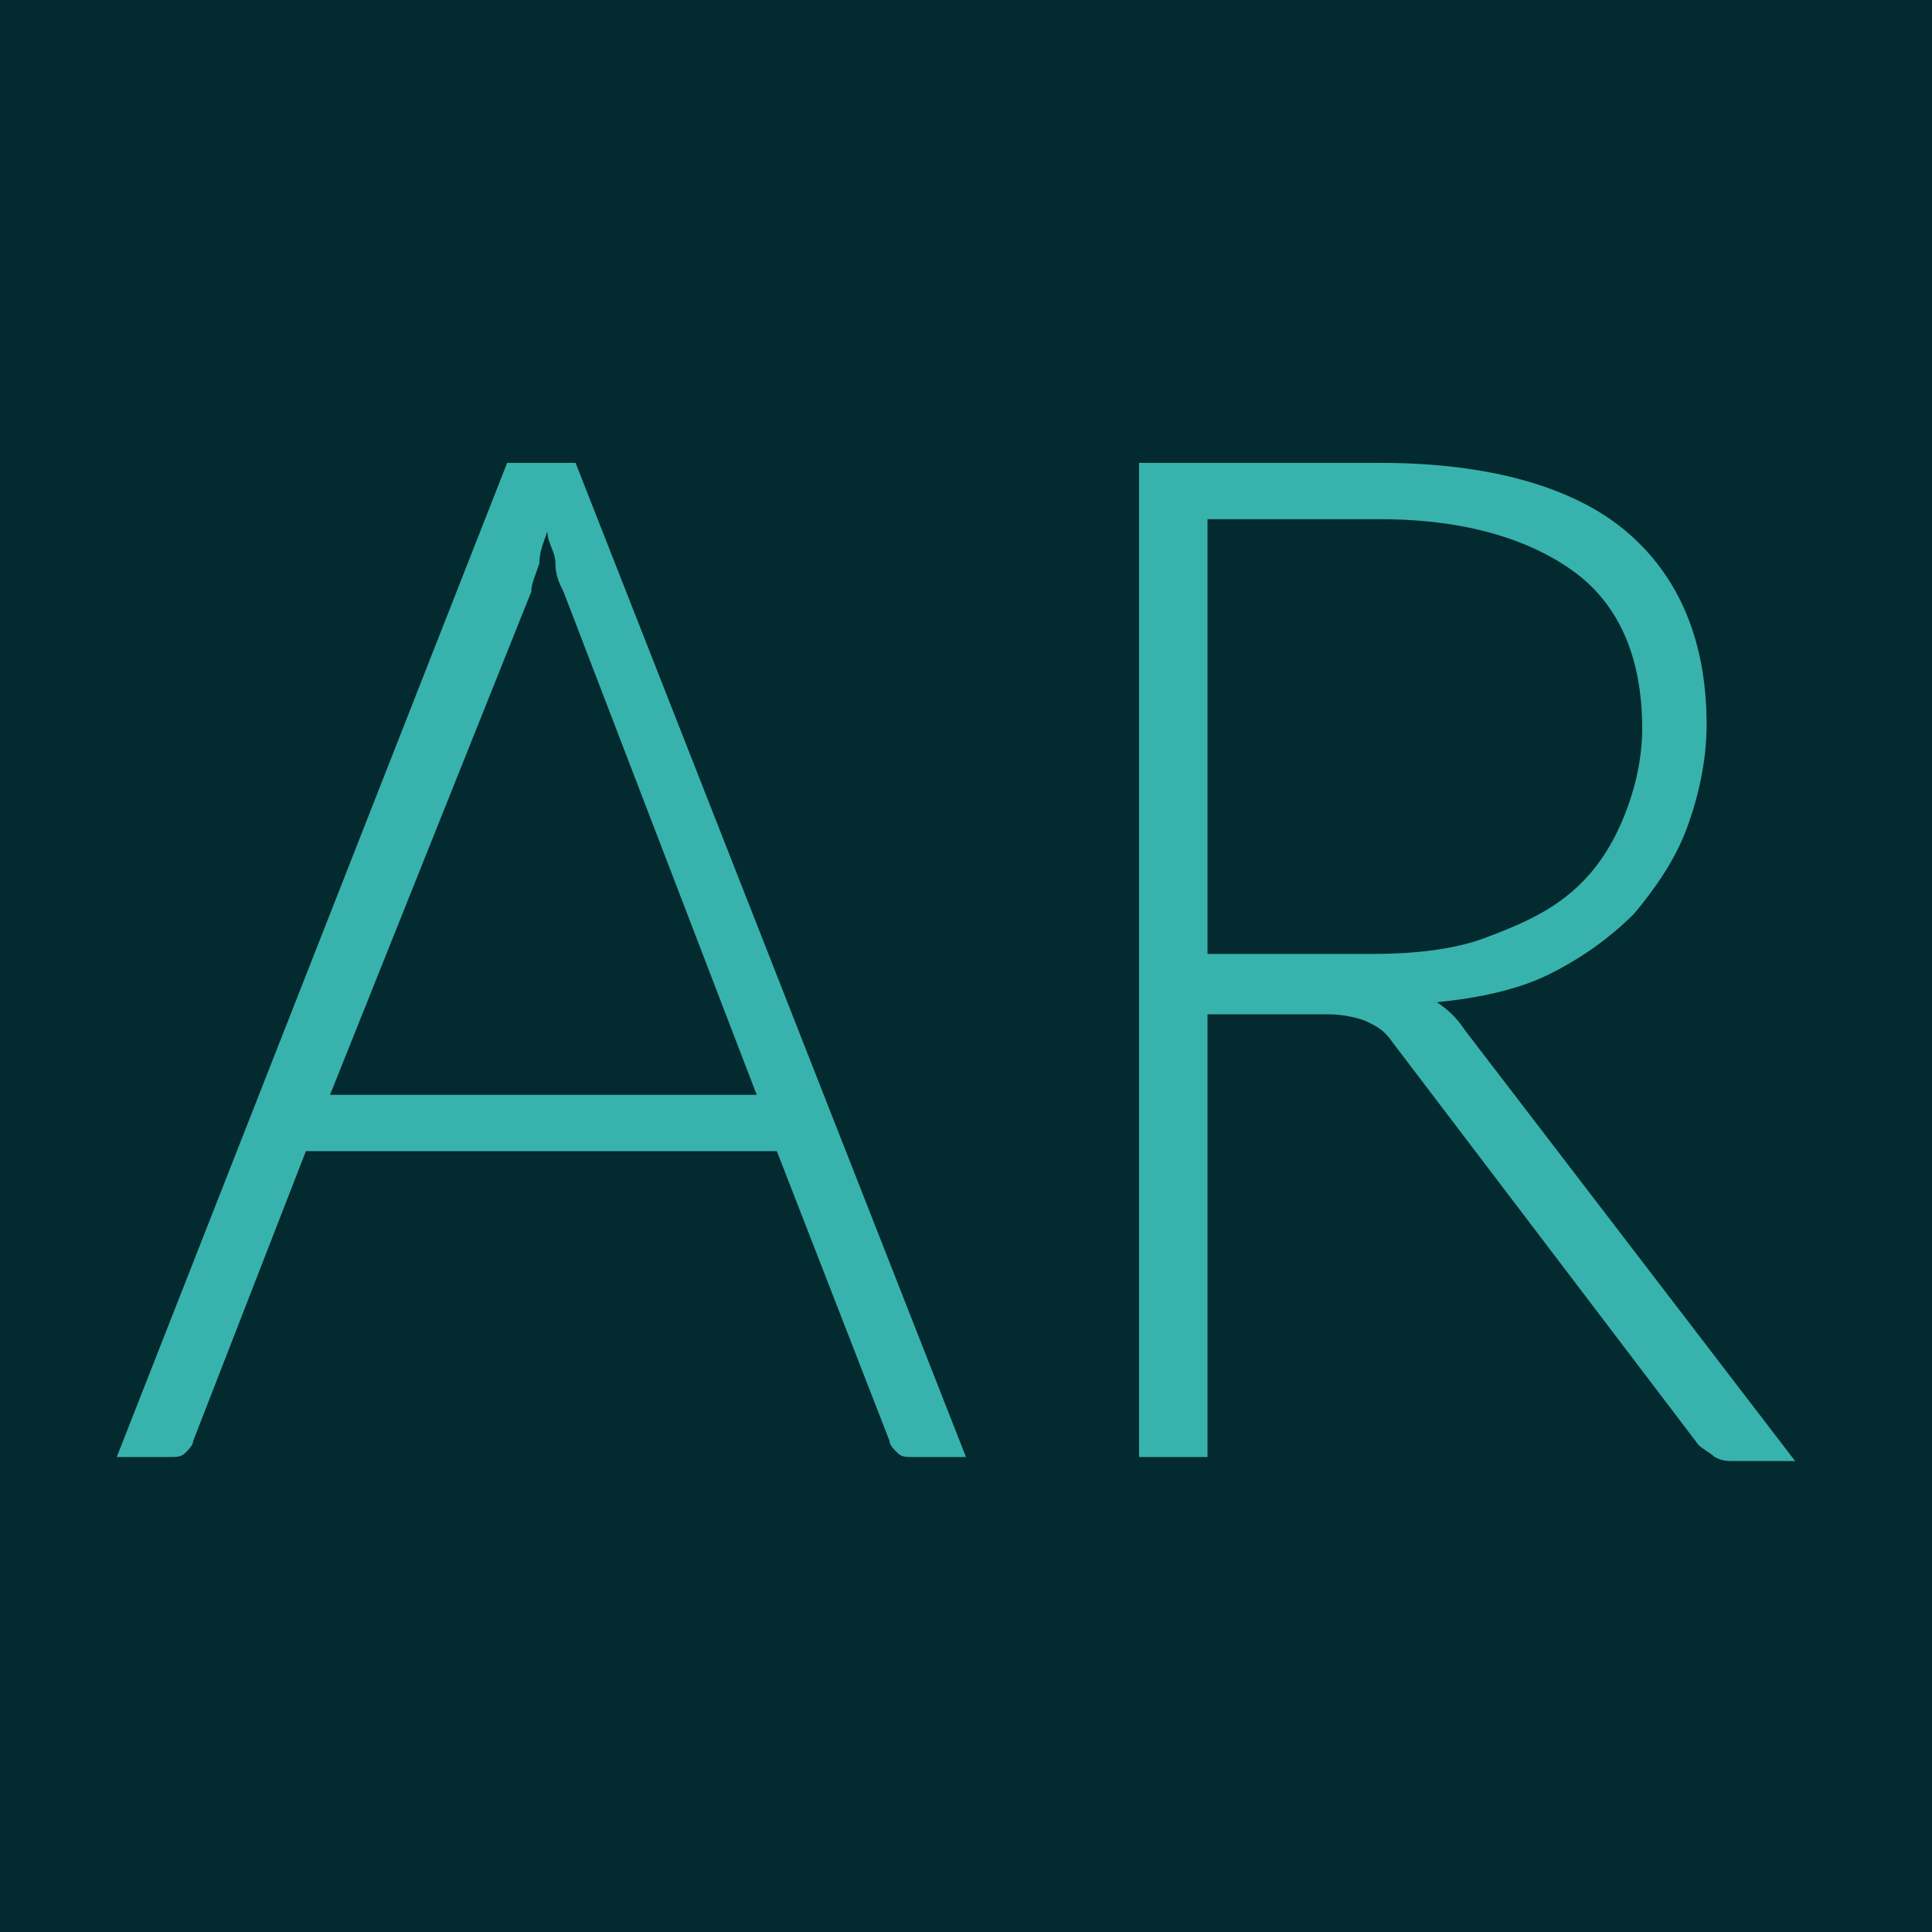 <?xml version="1.0" encoding="utf-8"?>
<!-- Generator: Adobe Illustrator 22.1.0, SVG Export Plug-In . SVG Version: 6.00 Build 0)  -->
<svg xmlns:xlink="http://www.w3.org/1999/xlink" version="1.1" id="Livello_1" xmlns="http://www.w3.org/2000/svg" x="0px"
     y="0px"
     viewBox="0 0 48 48" style="enable-background:new 0 0 48 48;" xml:space="preserve">
<style type="text/css">
	.st0{fill:#032A2E;}
	.st1{fill:#38B2AC;}
</style>
    <rect class="st0" width="48" height="48"/>
    <g>
	<path class="st1" d="M24,36.2h-1.3c-0.2,0-0.3,0-0.4-0.1c-0.1-0.1-0.2-0.2-0.2-0.3l-2.8-7.2H7.6l-2.8,7.2c0,0.1-0.1,0.2-0.2,0.3
		c-0.1,0.1-0.2,0.1-0.4,0.1H2.9l9.7-24.7h1.7L24,36.2z M8.2,27.2h10.6l-4.8-12.5c-0.1-0.2-0.2-0.4-0.2-0.7s-0.2-0.5-0.2-0.8
		c-0.1,0.3-0.2,0.5-0.2,0.8c-0.1,0.3-0.2,0.5-0.2,0.7L8.2,27.2z"/>
        <path class="st1" d="M30,25v11.2h-1.7V11.5h6c2.7,0,4.8,0.6,6.1,1.7c1.3,1.1,2,2.7,2,4.8c0,0.9-0.2,1.8-0.5,2.6s-0.8,1.5-1.3,2.1
		c-0.6,0.6-1.3,1.1-2.1,1.5c-0.8,0.4-1.8,0.6-2.8,0.7c0.3,0.2,0.5,0.4,0.7,0.7l8.2,10.7h-1.5c-0.2,0-0.3,0-0.5-0.1
		c-0.1-0.1-0.3-0.2-0.4-0.3l-7.6-10c-0.2-0.3-0.4-0.4-0.6-0.5s-0.6-0.2-1-0.2H30z M30,23.7h4.1c1,0,2-0.1,2.8-0.4
		c0.8-0.3,1.5-0.6,2.1-1.1c0.6-0.5,1-1.1,1.3-1.8c0.3-0.7,0.5-1.5,0.5-2.3c0-1.8-0.6-3.1-1.7-3.9c-1.1-0.8-2.7-1.3-4.8-1.3H30V23.7z
		"/>
</g>
</svg>
